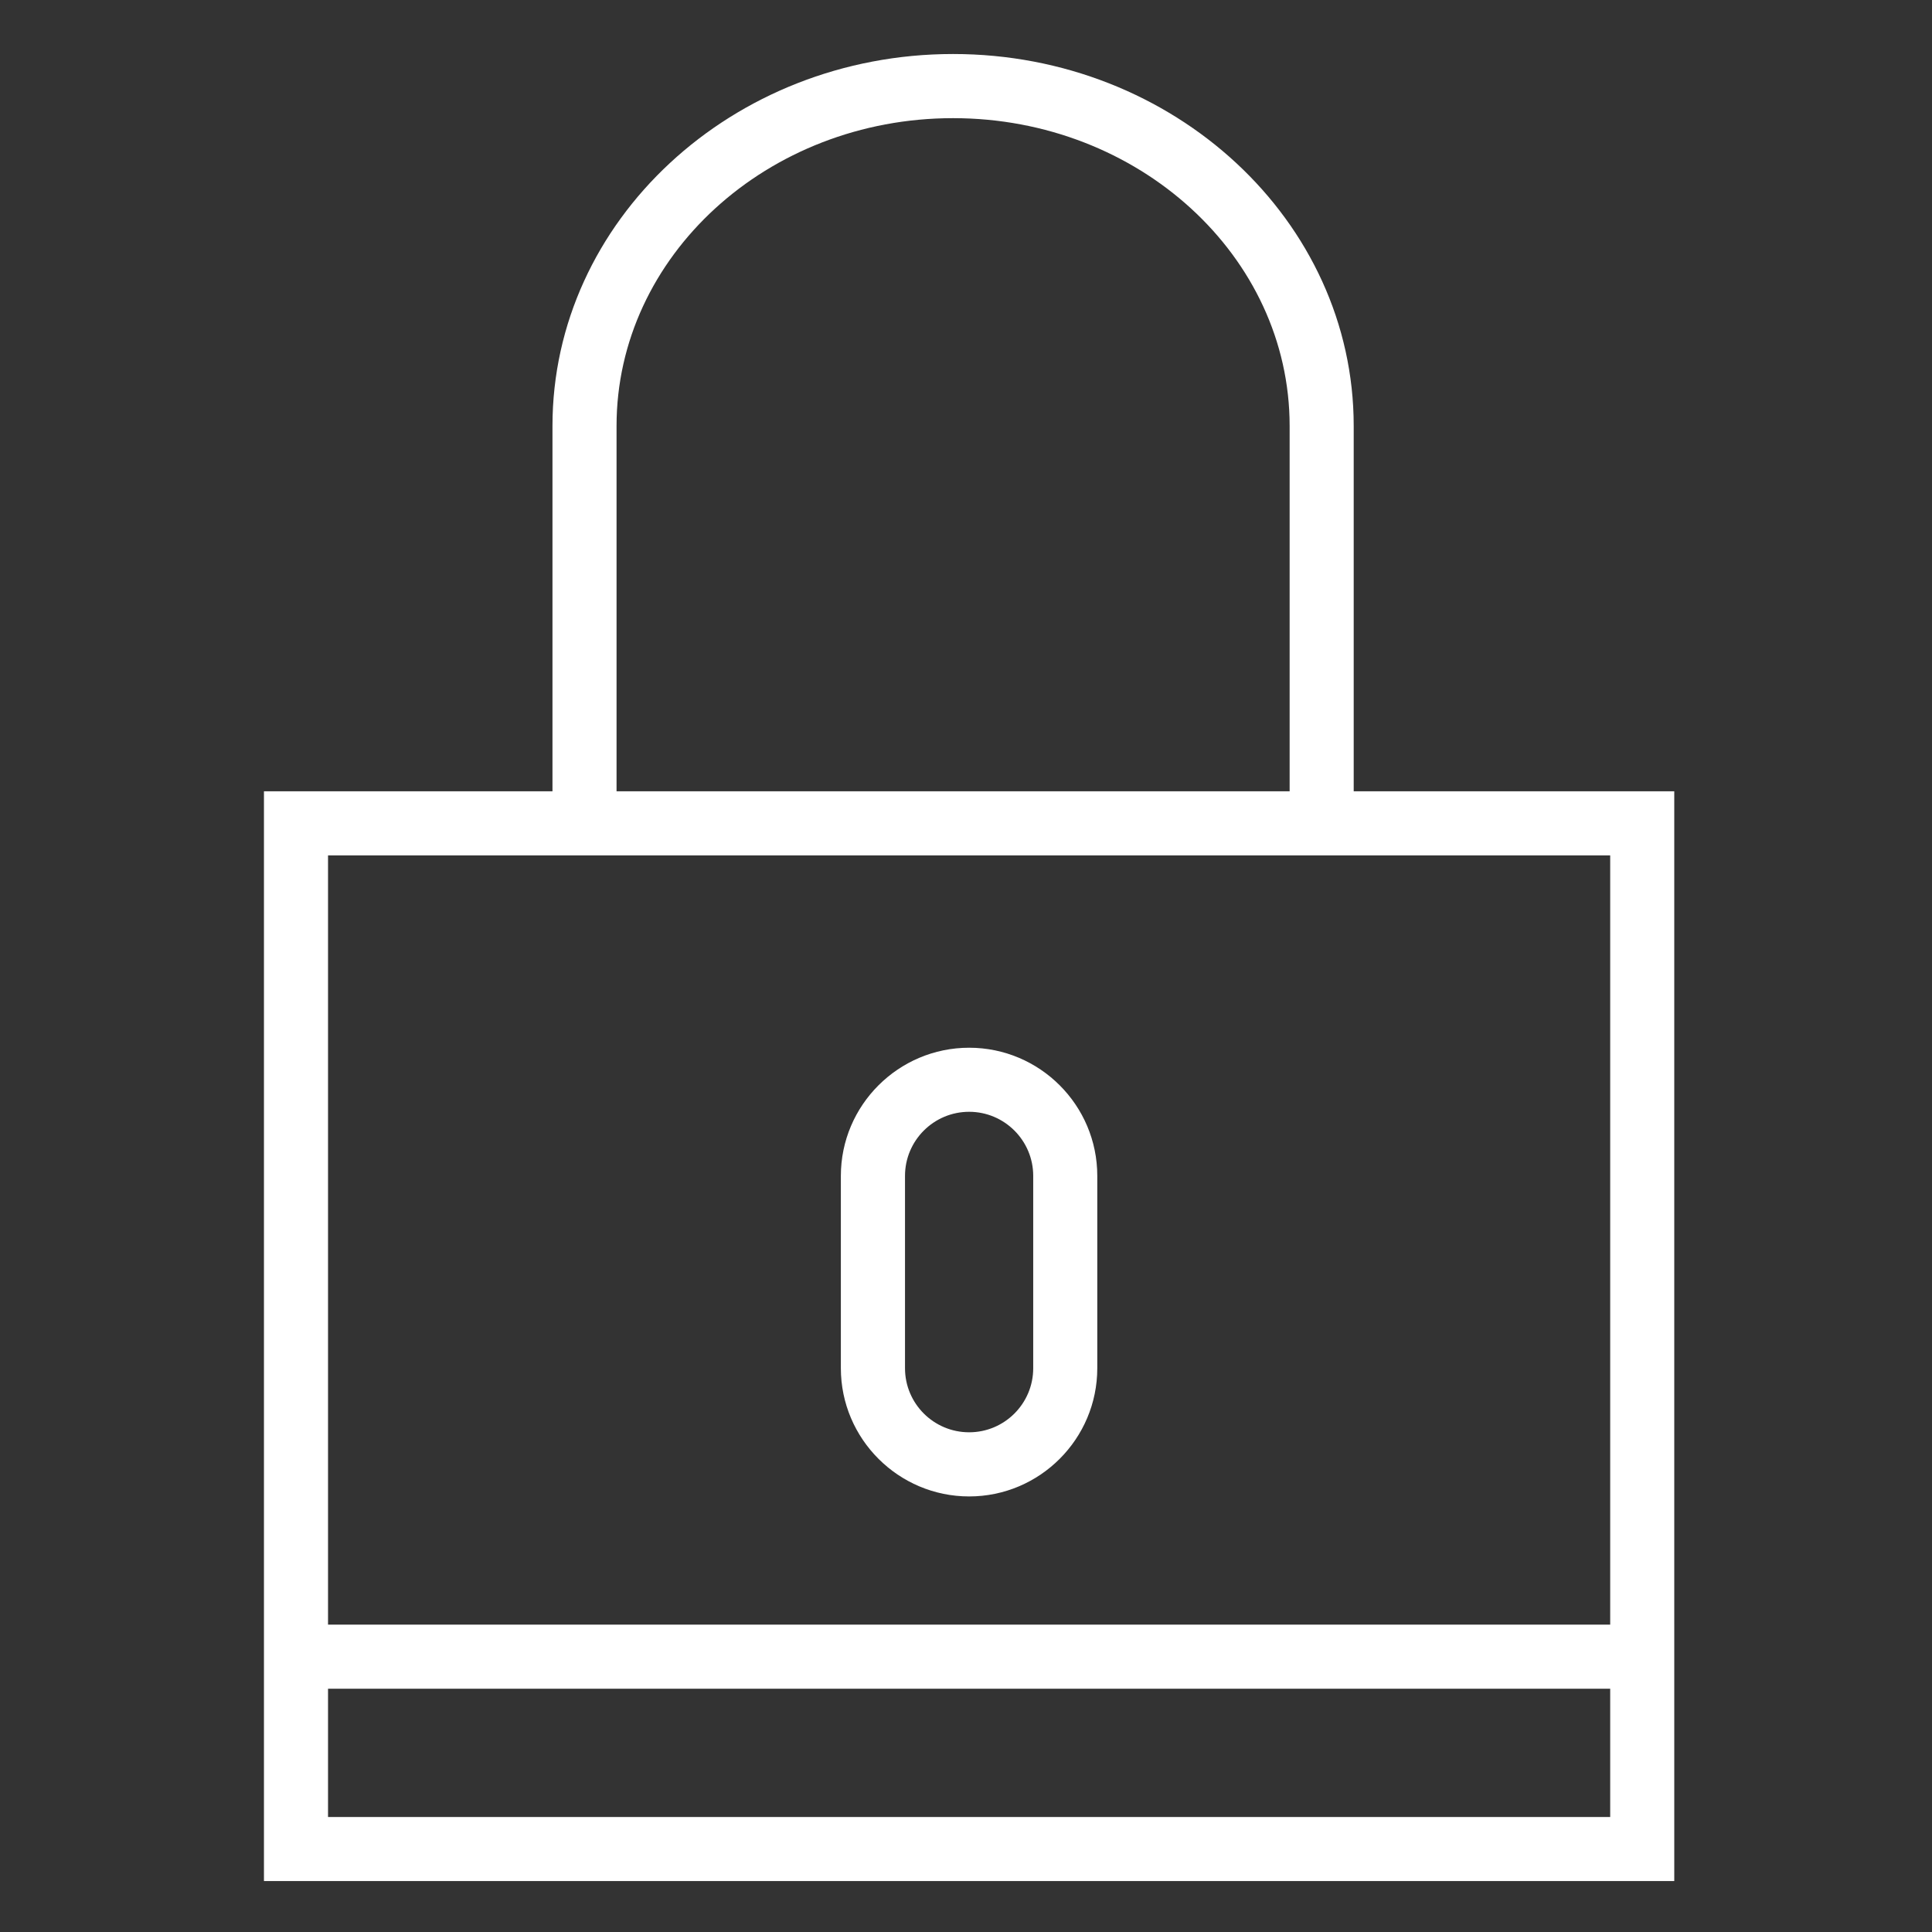 <?xml version="1.0" encoding="utf-8"?>
<!-- Generator: Adobe Illustrator 16.0.0, SVG Export Plug-In . SVG Version: 6.00 Build 0)  -->
<!DOCTYPE svg PUBLIC "-//W3C//DTD SVG 1.1//EN" "http://www.w3.org/Graphics/SVG/1.1/DTD/svg11.dtd">
<svg version="1.1" id="Capa_1" xmlns="http://www.w3.org/2000/svg" xmlns:xlink="http://www.w3.org/1999/xlink" x="0px" y="0px"
	 width="512px" height="512px" viewBox="0 0 512 512" enable-background="new 0 0 512 512" xml:space="preserve">
<rect x="0" y="0" width="512" height="512" fill="#333333" stroke="none"/>
<g>
	<path fill="#FFFFFF" d="M358.746,209.705v-96.841c0-54.338-47.611-98.55-106.167-98.55c-58.573,0-106.167,44.212-106.167,98.55
		v96.841H69.95v220.842V498.5h373.747v-67.953V209.705H358.746z M163.392,112.864c0-44.957,39.994-81.552,89.187-81.552
		c49.175,0,89.187,36.595,89.187,81.552v96.841H163.392V112.864z M426.718,481.521H86.93v-33.996h339.788V481.521z M86.93,430.547
		V226.685h59.482h212.334h67.972v203.862H86.93z"/>
	<path fill="#FFFFFF" d="M256.832,277.659c-18.724,0-33.995,15.233-33.995,33.958v50.975c0,18.725,15.271,33.978,33.995,33.978
		c18.725,0,33.959-15.253,33.959-33.978v-50.975C290.791,292.893,275.557,277.659,256.832,277.659z M273.813,362.592
		c0,9.381-7.617,16.98-16.98,16.98c-9.38,0-16.997-7.6-16.997-16.98v-50.975c0-9.361,7.617-16.979,16.997-16.979
		c9.363,0,16.98,7.617,16.98,16.979V362.592z"/>
</g>
</svg>
